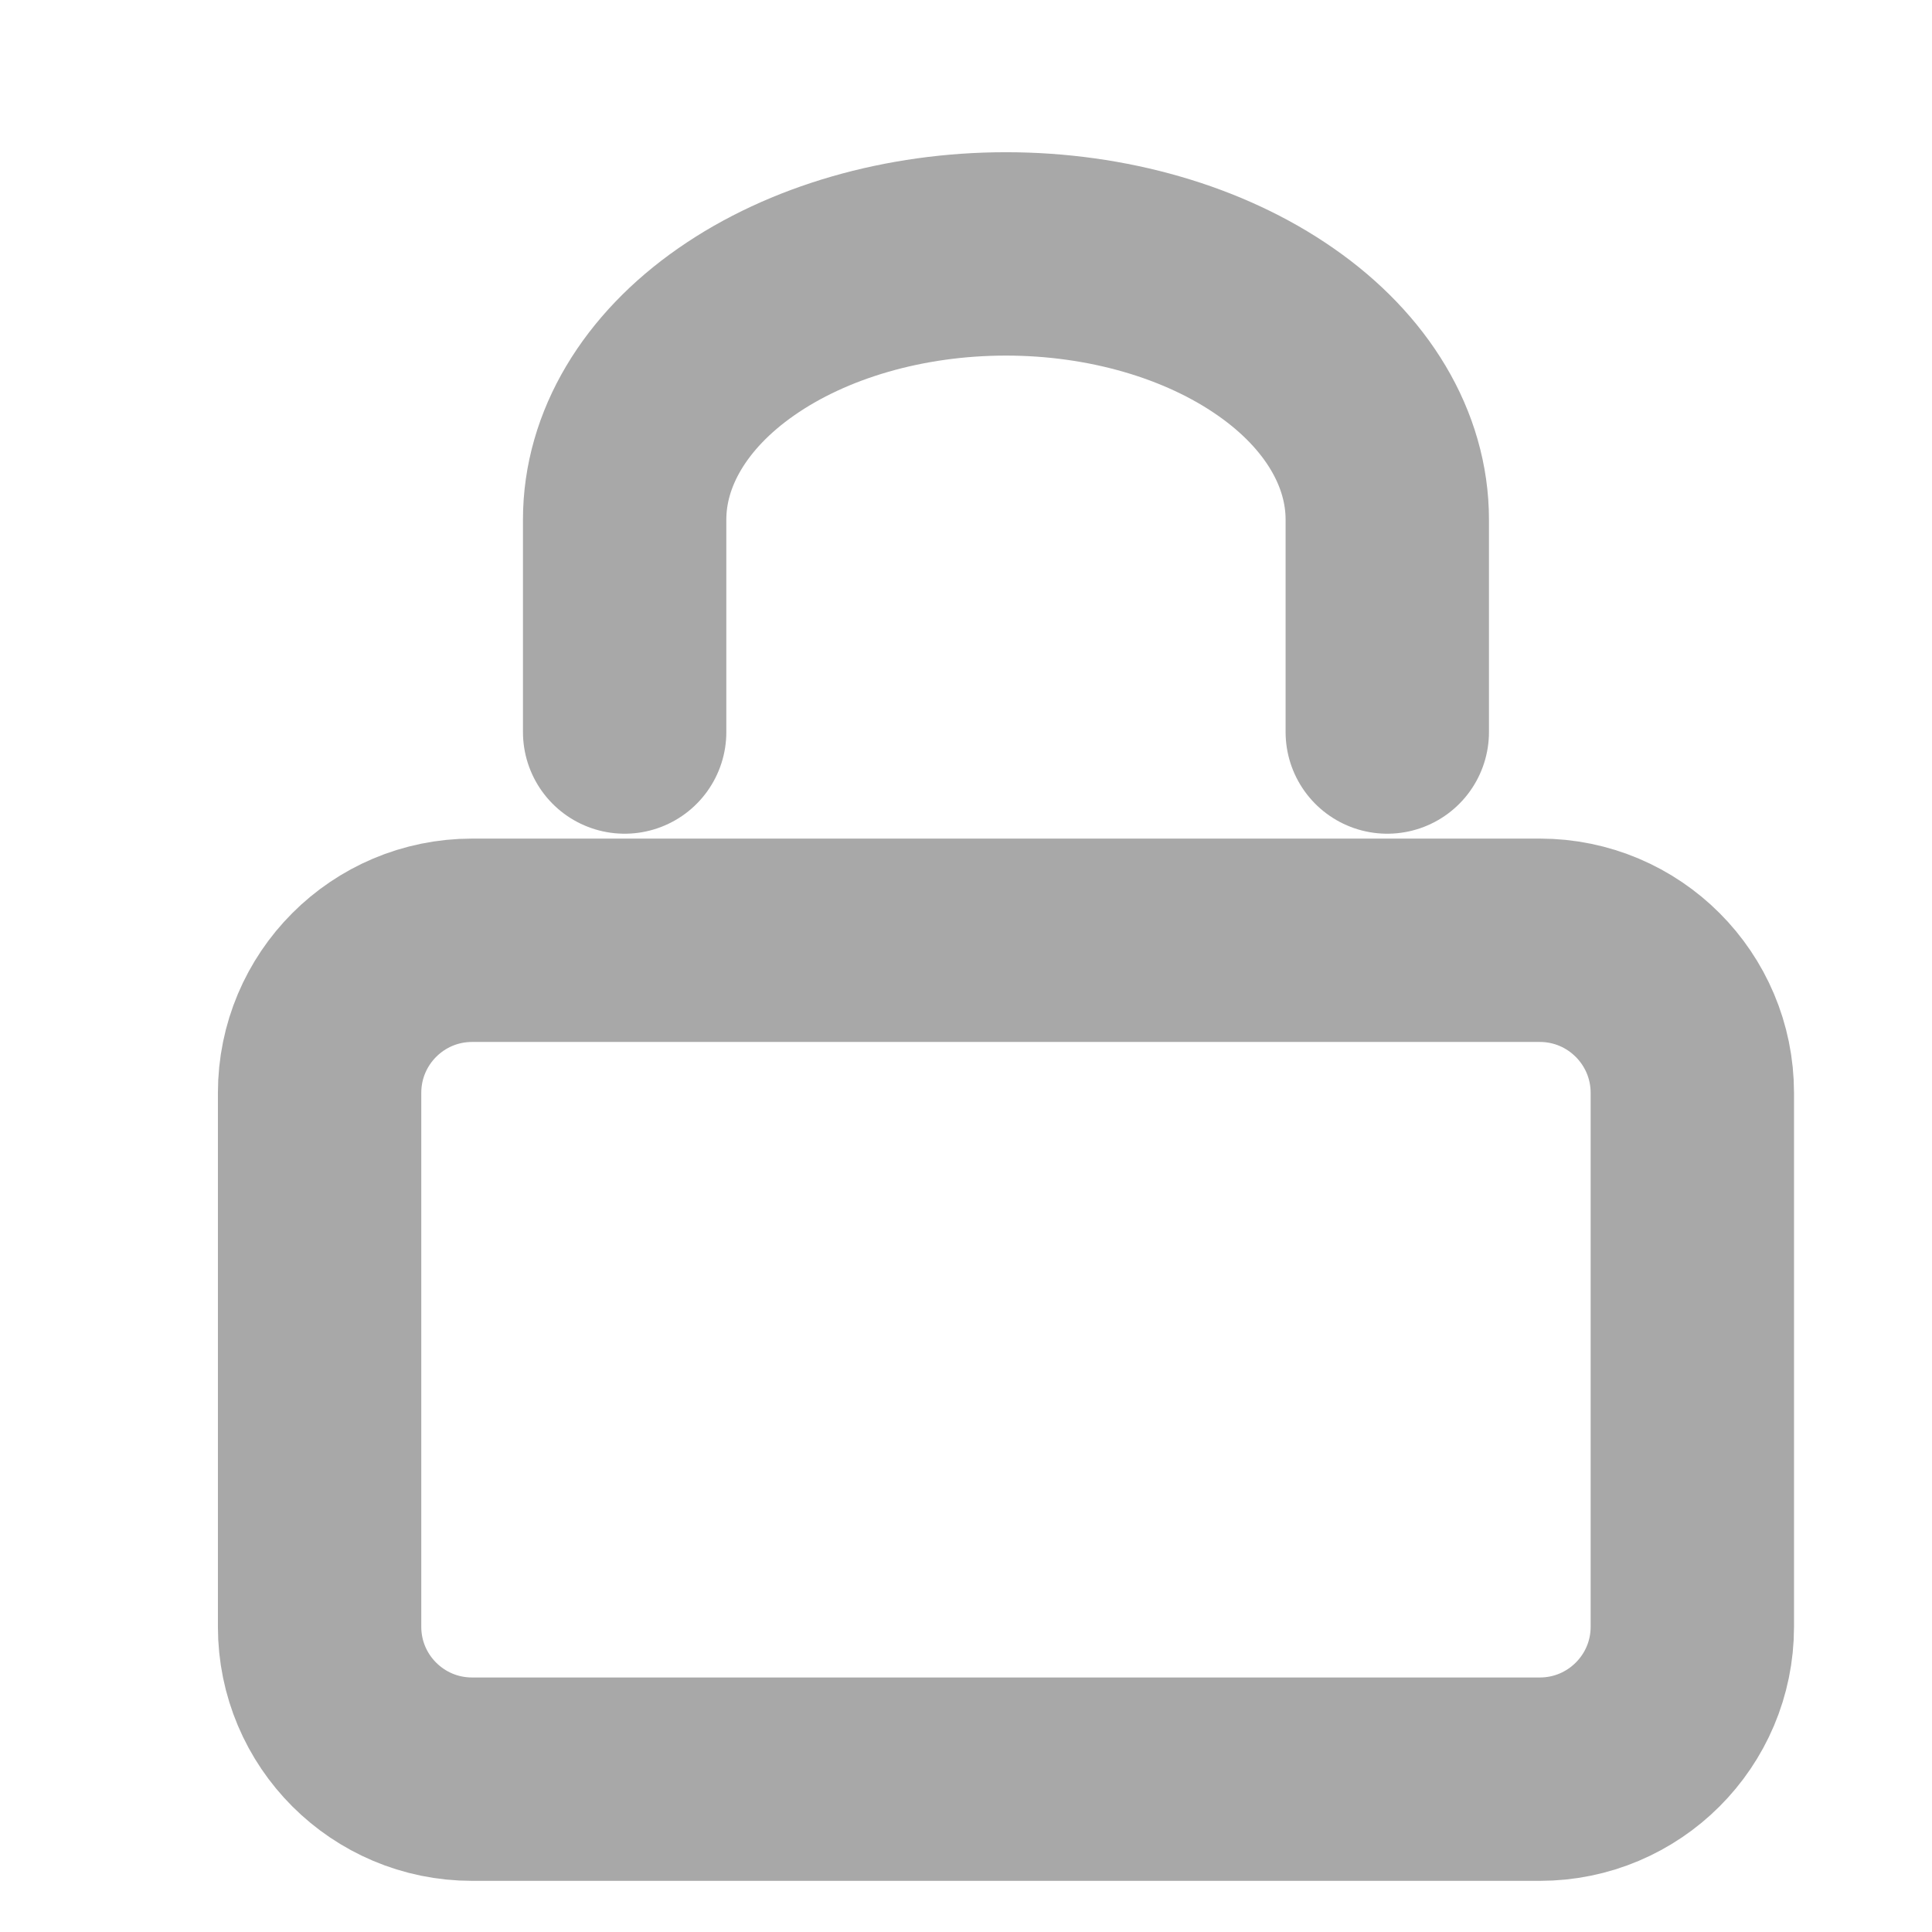<svg width="19" height="19" viewBox="0 0 19 19" fill="none" xmlns="http://www.w3.org/2000/svg">
<g clip-path="url(#clip0)">
<path d="M15.143 9.247H4.643C3.814 9.247 3.143 9.919 3.143 10.748V15.998C3.143 16.826 3.814 17.497 4.643 17.497H15.143C15.971 17.497 16.643 16.826 16.643 15.998V10.748C16.643 9.919 15.971 9.247 15.143 9.247Z" stroke="black" stroke-opacity="0.34" stroke-width="2" stroke-linecap="round" stroke-linejoin="round"/>
<path d="M6.143 7.199V5.11C6.143 4.417 6.538 3.752 7.241 3.263C7.944 2.773 8.898 2.497 9.893 2.497C10.887 2.497 11.841 2.773 12.544 3.263C13.248 3.752 13.643 4.417 13.643 5.11V7.199" stroke="black" stroke-opacity="0.34" stroke-width="2" stroke-linecap="round" stroke-linejoin="round"/>
</g>
<defs>
<clipPath id="clip0">
<rect width="18" height="18" fill="white" transform="translate(0.893 0.997)"/>
</clipPath>
</defs>
</svg>
